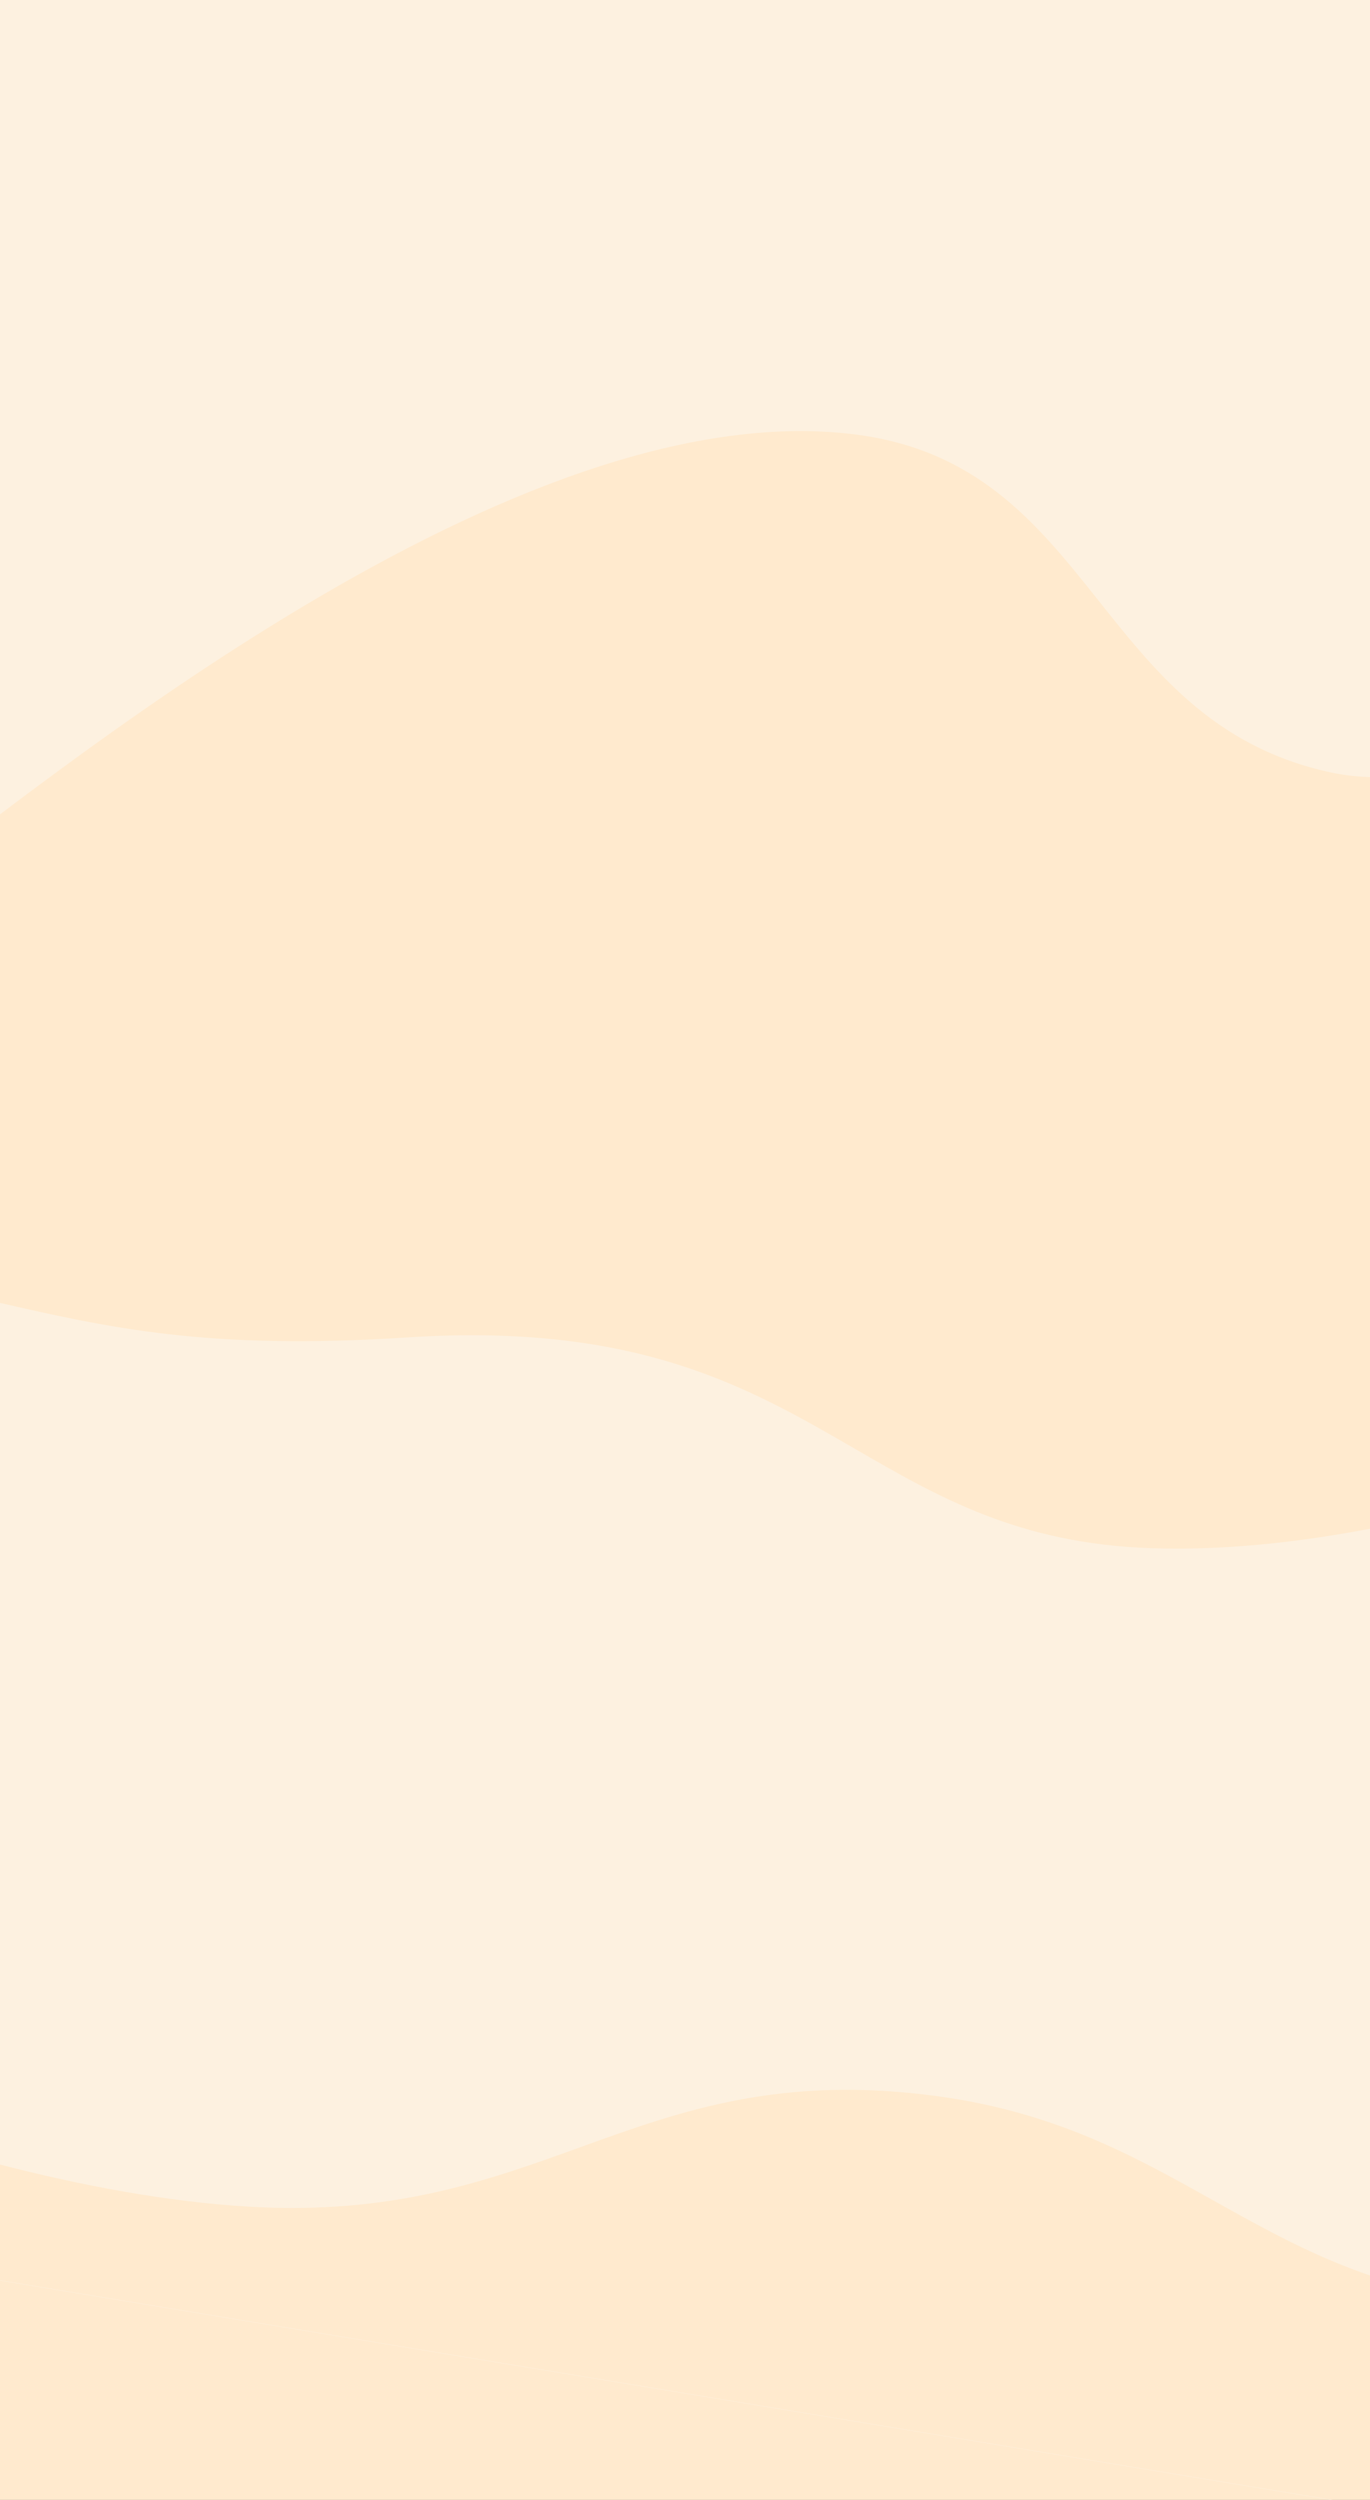 <svg width="1512" height="2759" viewBox="0 0 1512 2759" fill="none" xmlns="http://www.w3.org/2000/svg">
<rect x="0" y="0" width="1512" height="2759" fill="#333333" stroke="none"/>
<g clip-path="url(#clip0_1754_1891)">
<rect width="1512" height="2759" fill="#FFEACE"/>
<path fill-rule="evenodd" clip-rule="evenodd" d="M1270.88 1708.66C1449.38 1714.6 1645.57 1661.86 1797.49 1607.45L1643.64 2540.85C1513.36 2526.03 1426.55 2477.44 1338.8 2428.32C1252.63 2380.09 1165.54 2331.35 1035.49 2313.57C861.734 2289.82 752.35 2329.34 640.394 2369.79C537.78 2406.87 433.006 2444.72 274.523 2435.36C95.688 2424.79 -108.784 2364.14 -291.189 2294.37L-145.051 1407.77C-92.223 1416.85 -46.675 1427.26 -2.734 1437.31C119.578 1465.26 229.431 1490.38 449.137 1476.05C702.73 1459.52 825.817 1530.8 943.179 1598.76C1035.63 1652.3 1124.53 1703.78 1270.88 1708.66ZM-319.144 2463.97L-319.199 2464.3L1604.01 2781.3L1604.06 2780.97L-319.144 2463.97Z" fill="#FDF1E0"/>
<path d="M-145.95 1010.62C-345.372 1161.93 -200.319 -109.336 -200.319 -109.336L1877.59 -303.449L1966.33 646.571C1966.33 646.571 1674.55 896.93 1468.72 852.485C1207.02 795.972 1210.14 512.456 942.606 479.326C568.5 433 62.475 852.485 -145.95 1010.62Z" fill="#FDF1E0"/>
</g>
<defs>
<clipPath id="clip0_1754_1891">
<rect width="1512" height="2759" fill="white"/>
</clipPath>
</defs>
</svg>
